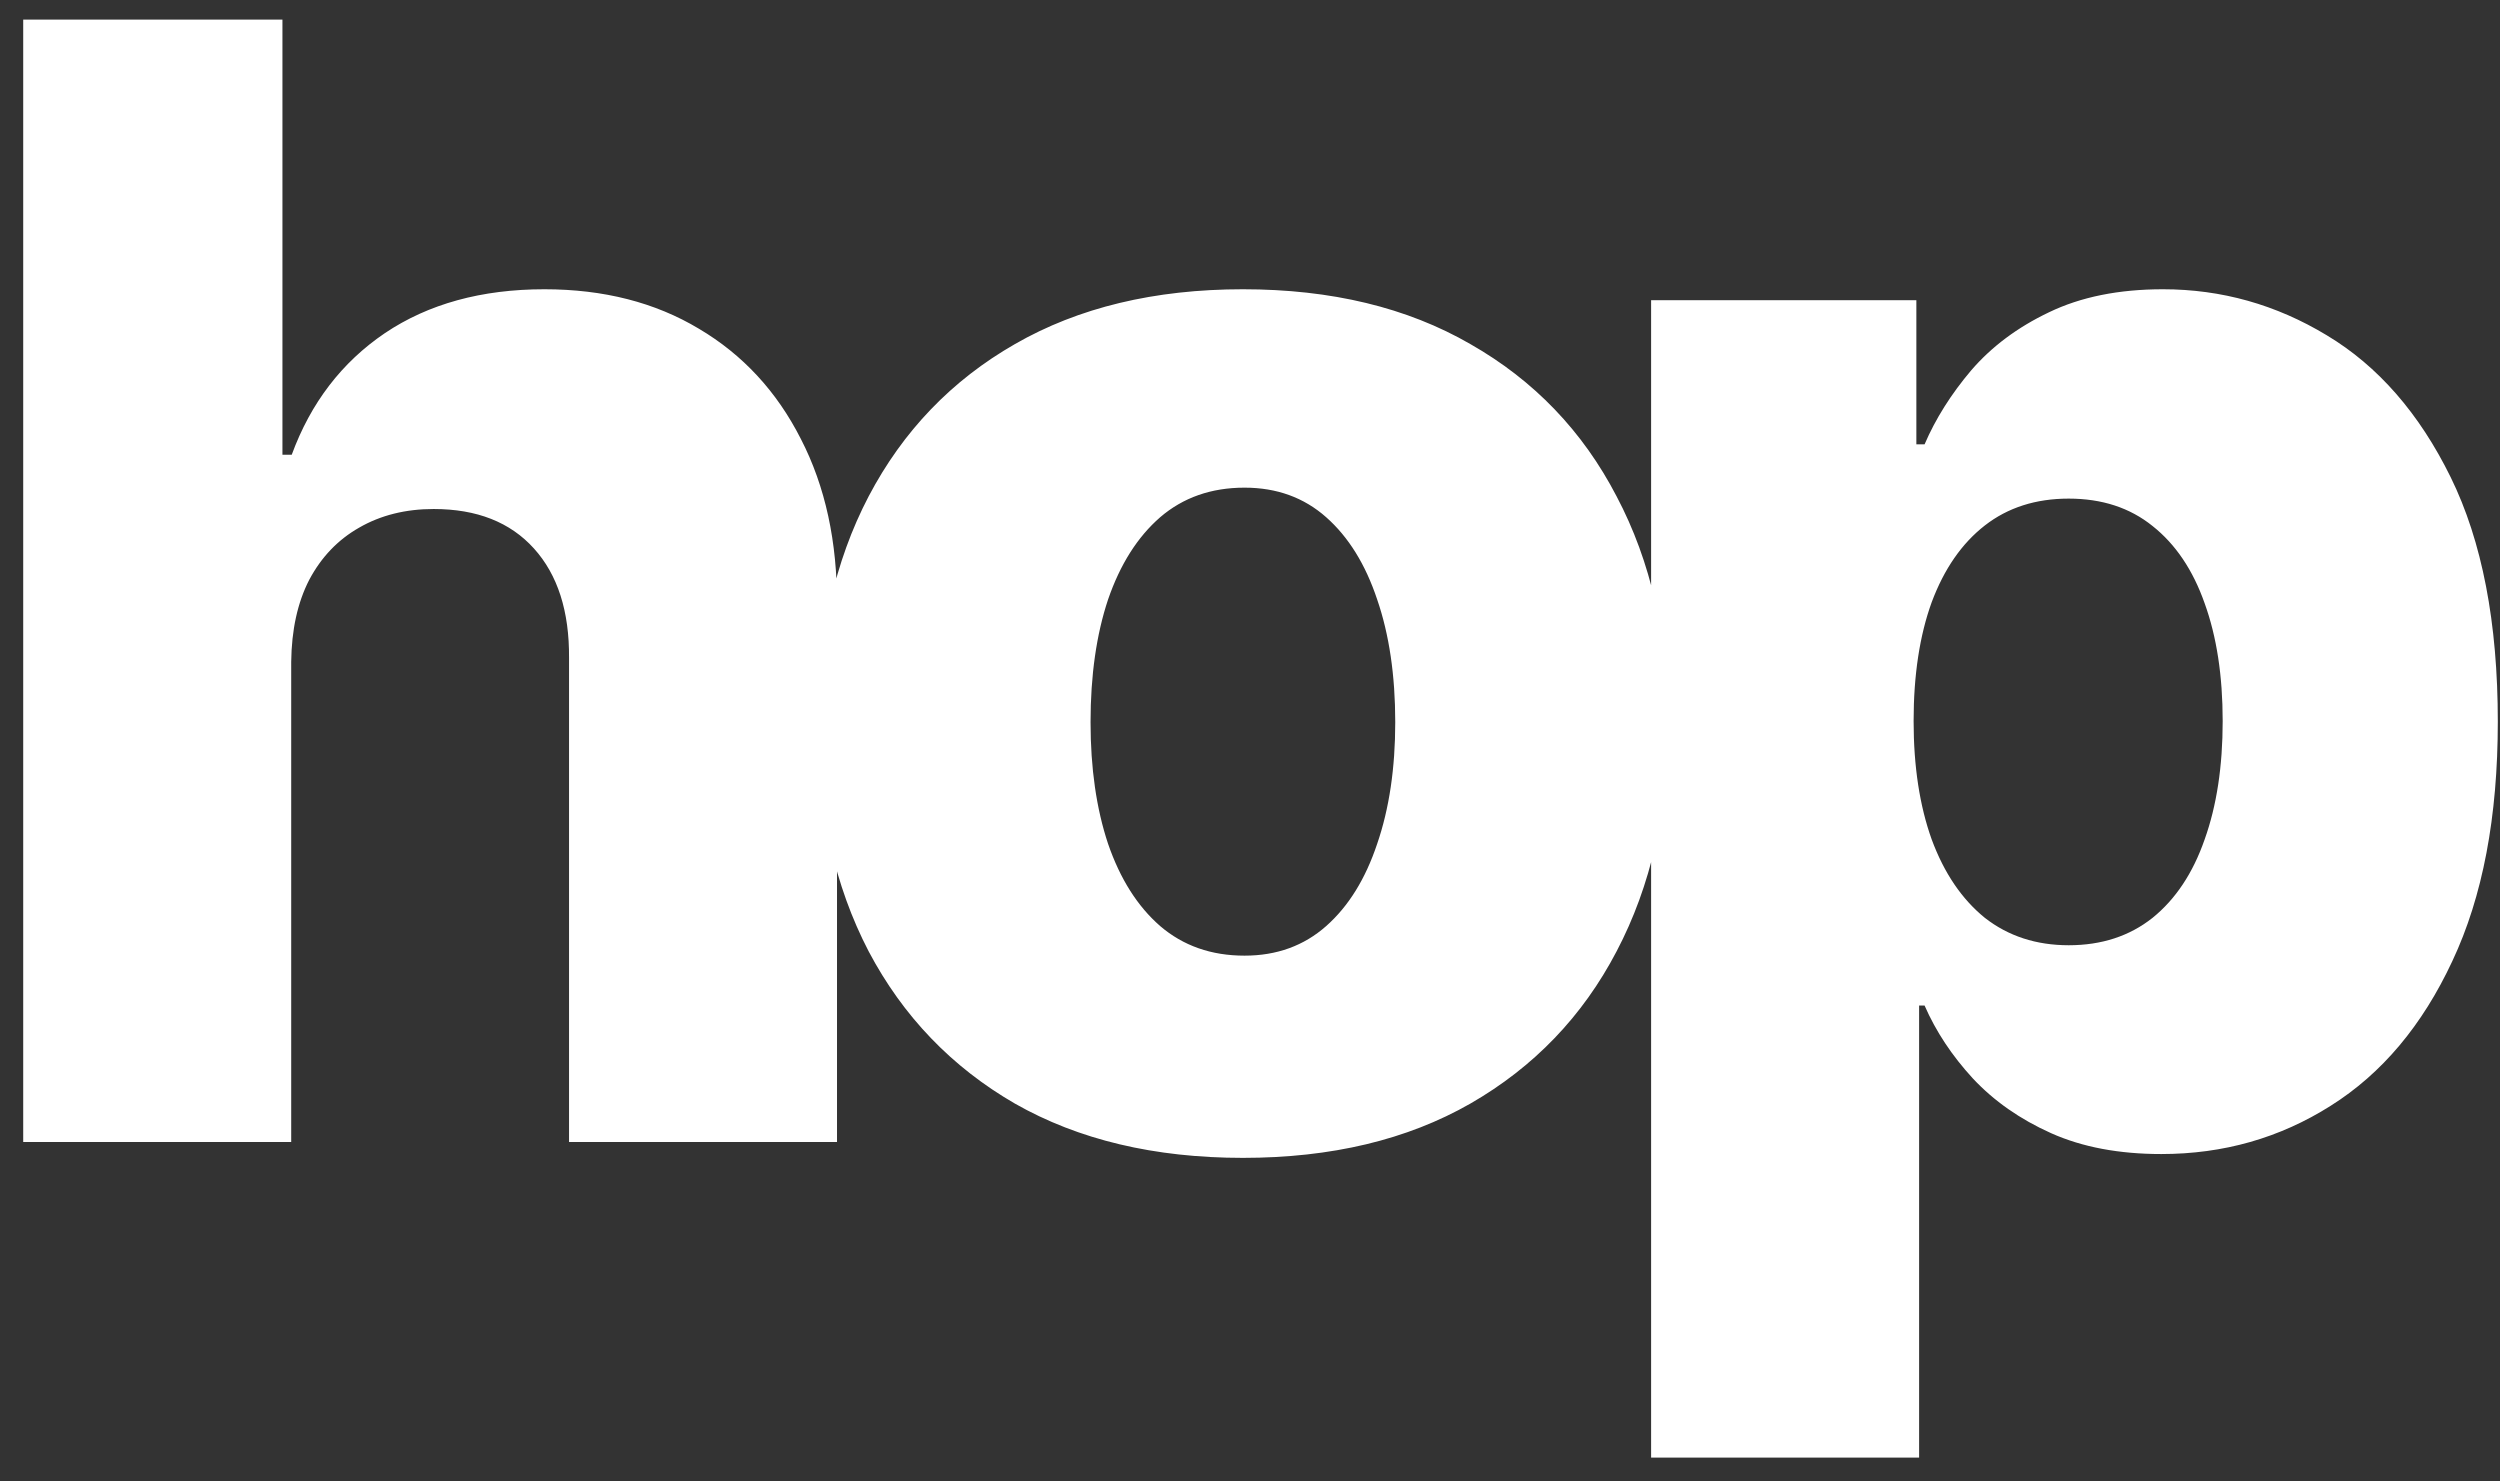 <svg width="81" height="48" viewBox="0 0 81 48" fill="none" xmlns="http://www.w3.org/2000/svg">
<rect x="0" y="0" width="81" height="48" fill="#333333" stroke="none"/>
<path d="M9.435 21.446V37H0.752V0.636H9.151V14.734H9.452C10.068 13.053 11.074 11.74 12.471 10.793C13.88 9.846 15.602 9.372 17.638 9.372C19.555 9.372 21.224 9.798 22.645 10.651C24.065 11.491 25.166 12.681 25.947 14.22C26.741 15.758 27.131 17.558 27.119 19.617V37H18.437V21.322C18.449 19.807 18.07 18.623 17.3 17.771C16.531 16.918 15.448 16.492 14.051 16.492C13.14 16.492 12.335 16.693 11.636 17.096C10.95 17.486 10.411 18.049 10.021 18.783C9.642 19.517 9.447 20.404 9.435 21.446ZM40.27 37.515C37.406 37.515 34.943 36.929 32.884 35.757C30.836 34.573 29.256 32.928 28.143 30.821C27.042 28.702 26.492 26.246 26.492 23.452C26.492 20.647 27.042 18.191 28.143 16.084C29.256 13.965 30.836 12.32 32.884 11.148C34.943 9.964 37.406 9.372 40.27 9.372C43.135 9.372 45.591 9.964 47.639 11.148C49.698 12.32 51.279 13.965 52.379 16.084C53.492 18.191 54.048 20.647 54.048 23.452C54.048 26.246 53.492 28.702 52.379 30.821C51.279 32.928 49.698 34.573 47.639 35.757C45.591 36.929 43.135 37.515 40.27 37.515ZM40.323 30.963C41.365 30.963 42.247 30.643 42.969 30.004C43.691 29.365 44.241 28.477 44.62 27.341C45.011 26.204 45.206 24.891 45.206 23.399C45.206 21.884 45.011 20.558 44.62 19.422C44.241 18.285 43.691 17.398 42.969 16.759C42.247 16.119 41.365 15.8 40.323 15.8C39.246 15.8 38.335 16.119 37.589 16.759C36.855 17.398 36.293 18.285 35.902 19.422C35.523 20.558 35.334 21.884 35.334 23.399C35.334 24.891 35.523 26.204 35.902 27.341C36.293 28.477 36.855 29.365 37.589 30.004C38.335 30.643 39.246 30.963 40.323 30.963ZM53.496 47.227V9.727H62.09V14.397H62.356C62.712 13.568 63.215 12.769 63.866 12C64.528 11.231 65.369 10.603 66.387 10.118C67.417 9.621 68.648 9.372 70.08 9.372C71.974 9.372 73.744 9.869 75.389 10.864C77.046 11.858 78.384 13.391 79.402 15.462C80.42 17.534 80.929 20.174 80.929 23.381C80.929 26.471 80.438 29.057 79.455 31.141C78.484 33.224 77.171 34.786 75.513 35.828C73.868 36.87 72.039 37.391 70.027 37.391C68.654 37.391 67.464 37.166 66.458 36.716C65.452 36.266 64.605 35.674 63.919 34.94C63.244 34.206 62.723 33.419 62.356 32.579H62.179V47.227H53.496ZM62.001 23.364C62.001 24.831 62.197 26.11 62.587 27.199C62.99 28.288 63.564 29.134 64.309 29.738C65.067 30.33 65.973 30.626 67.026 30.626C68.091 30.626 68.997 30.33 69.743 29.738C70.489 29.134 71.051 28.288 71.43 27.199C71.82 26.11 72.015 24.831 72.015 23.364C72.015 21.896 71.82 20.623 71.43 19.546C71.051 18.469 70.489 17.634 69.743 17.043C69.009 16.451 68.103 16.155 67.026 16.155C65.961 16.155 65.055 16.445 64.309 17.025C63.564 17.605 62.99 18.433 62.587 19.511C62.197 20.588 62.001 21.872 62.001 23.364Z" fill="white"/>
</svg>
